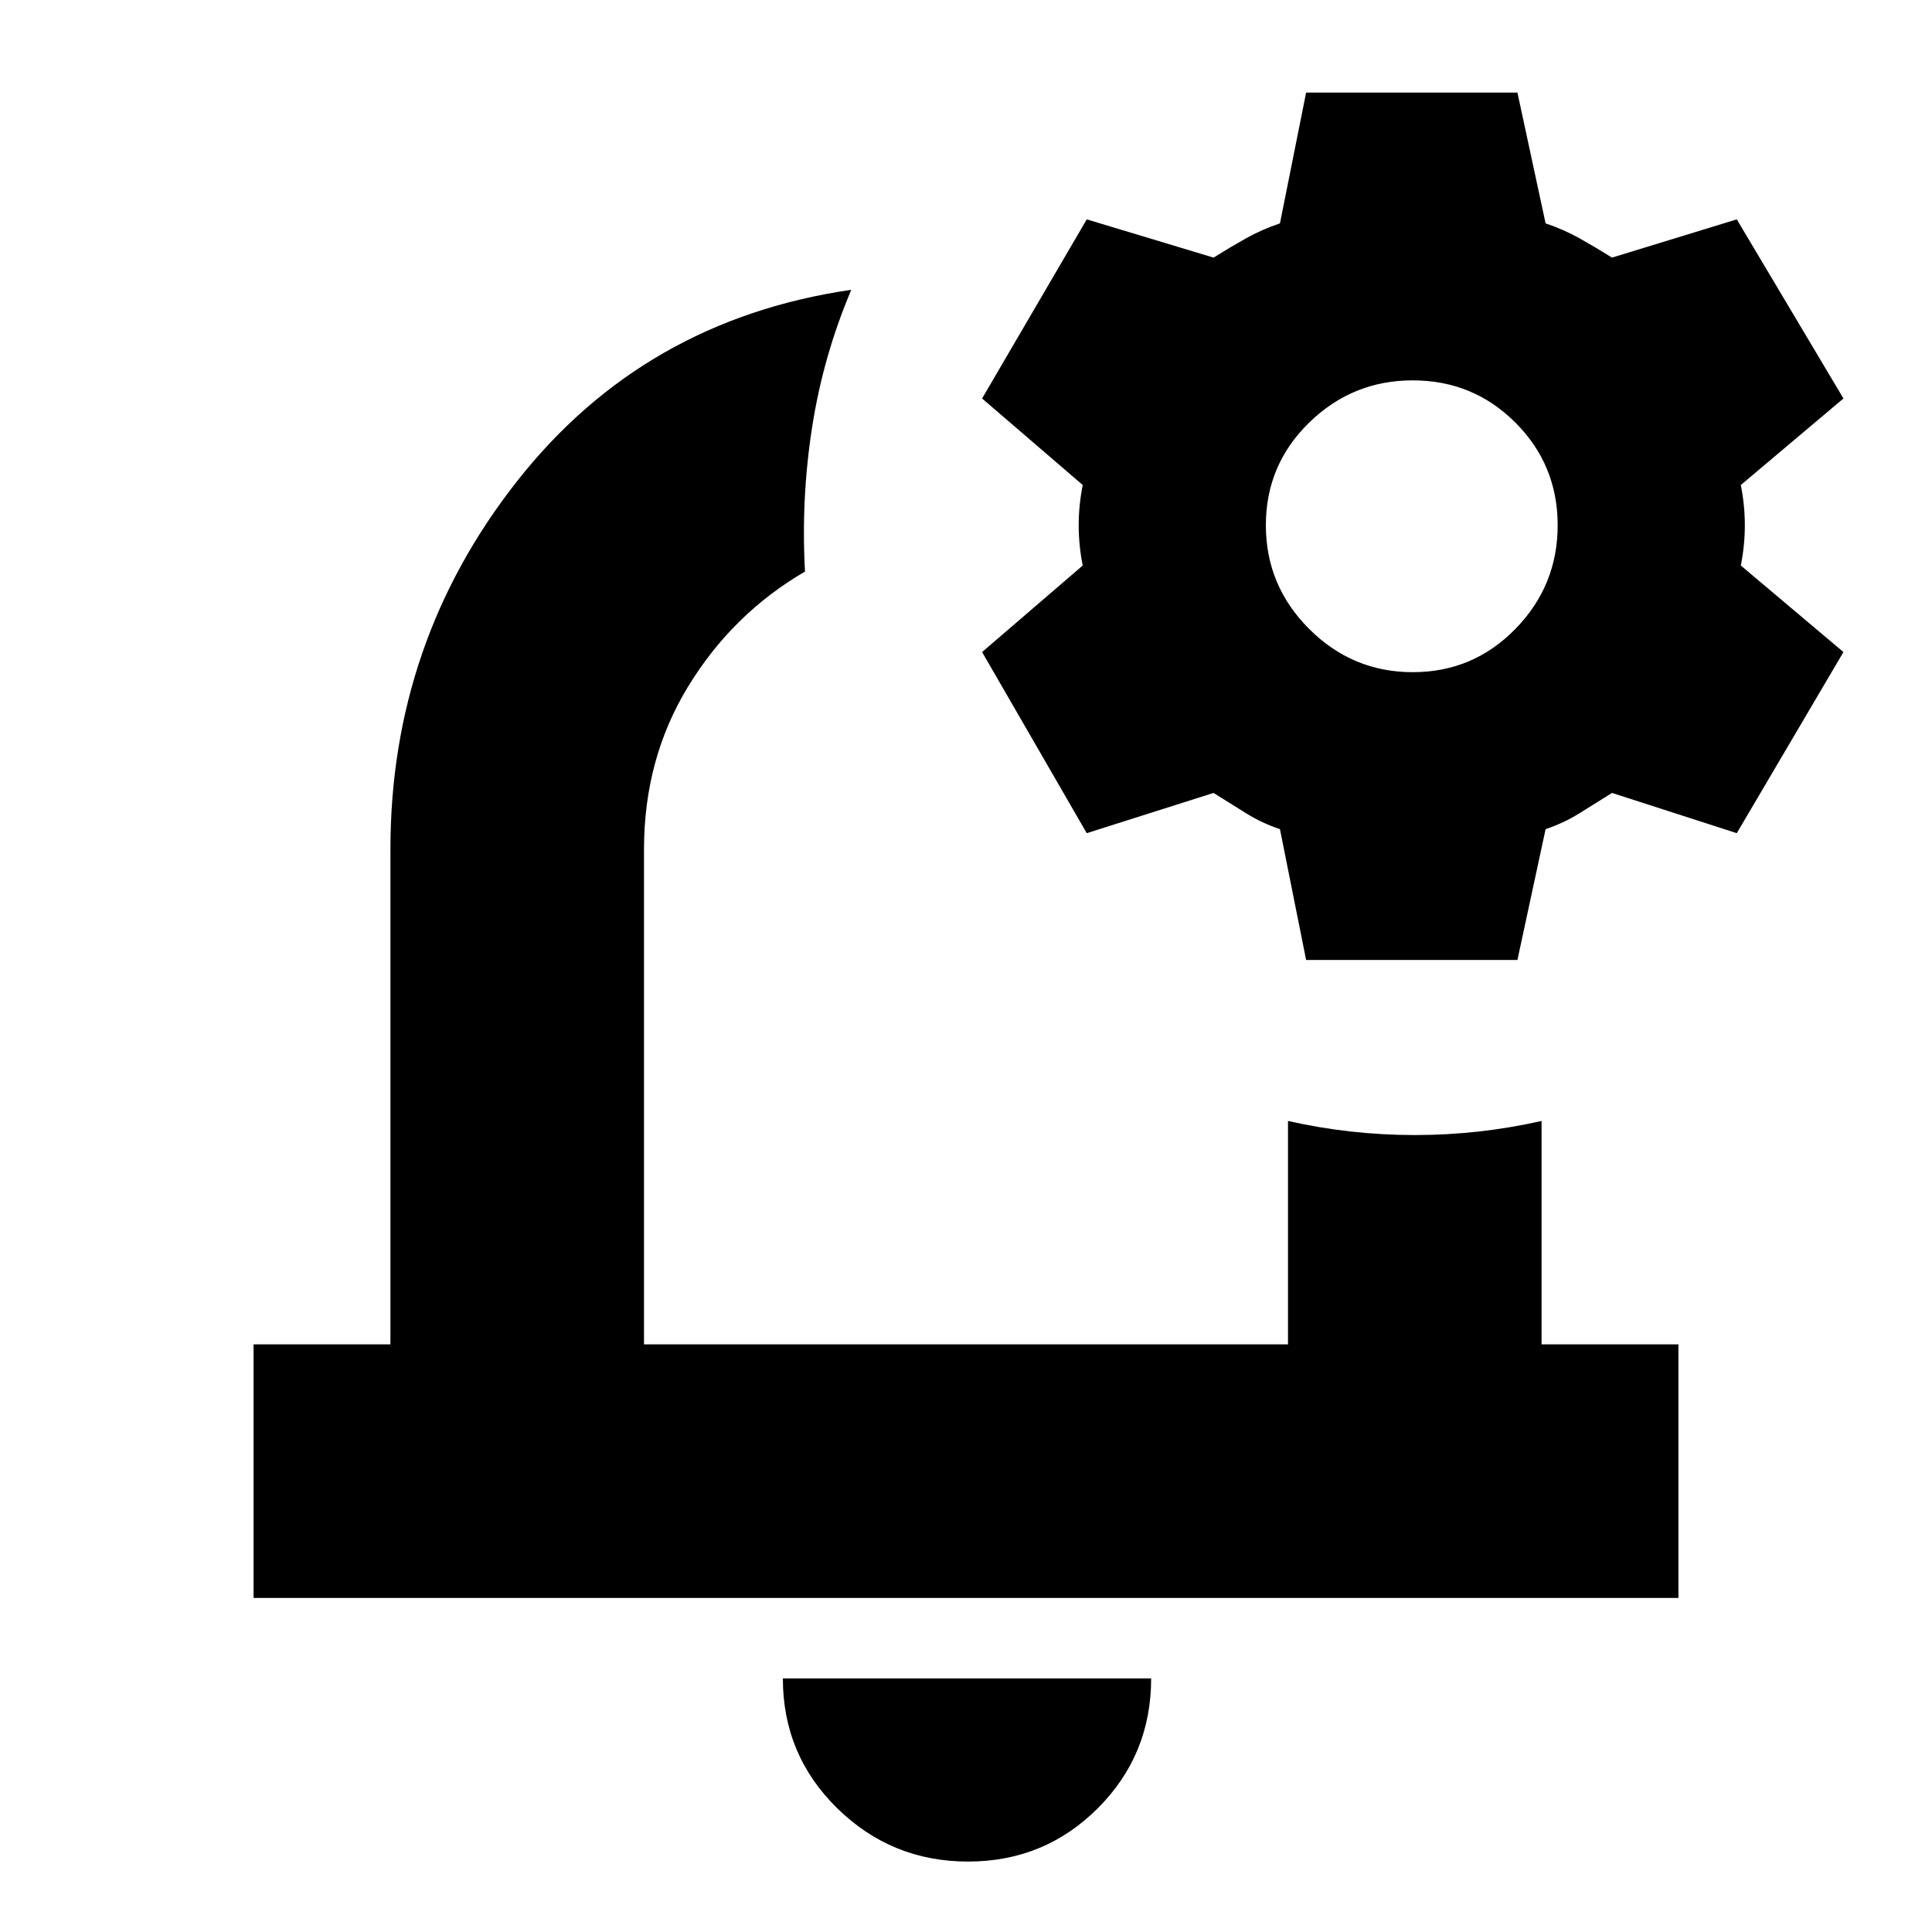 <svg xmlns="http://www.w3.org/2000/svg" height="24" viewBox="0 -960 960 960" width="24"><path d="M480-484Zm1 449q-38 0-65-26.5T389-126h183q0 38-26.5 64.5T481-35ZM126-166v-126h68v-246q0-103 63-183t166-95q-14 33-19.5 68.5T400-676q-36 21-58 57t-22 81v246h320v-111q31 7 63 7t63-7v111h68v126H126Zm523-317-13-65q-9-3-17-8l-16-10-63 20-52-90 50-43q-2-10-2-20t2-20l-50-43 52-89 63 19q8-5 16-9.5t17-7.5l13-65h105l14 65q9 3 17 7.5t16 9.5l62-19 53 89-51 43q2 10 2 20t-2 20l51 43-53 90-62-20-16 10q-8 5-17 8l-14 65H649Zm53-143q30 0 51-21.5t21-51.5q0-30-21-51t-51-21q-30 0-51.5 21T629-699q0 30 21.5 51.5T702-626Z"/></svg>